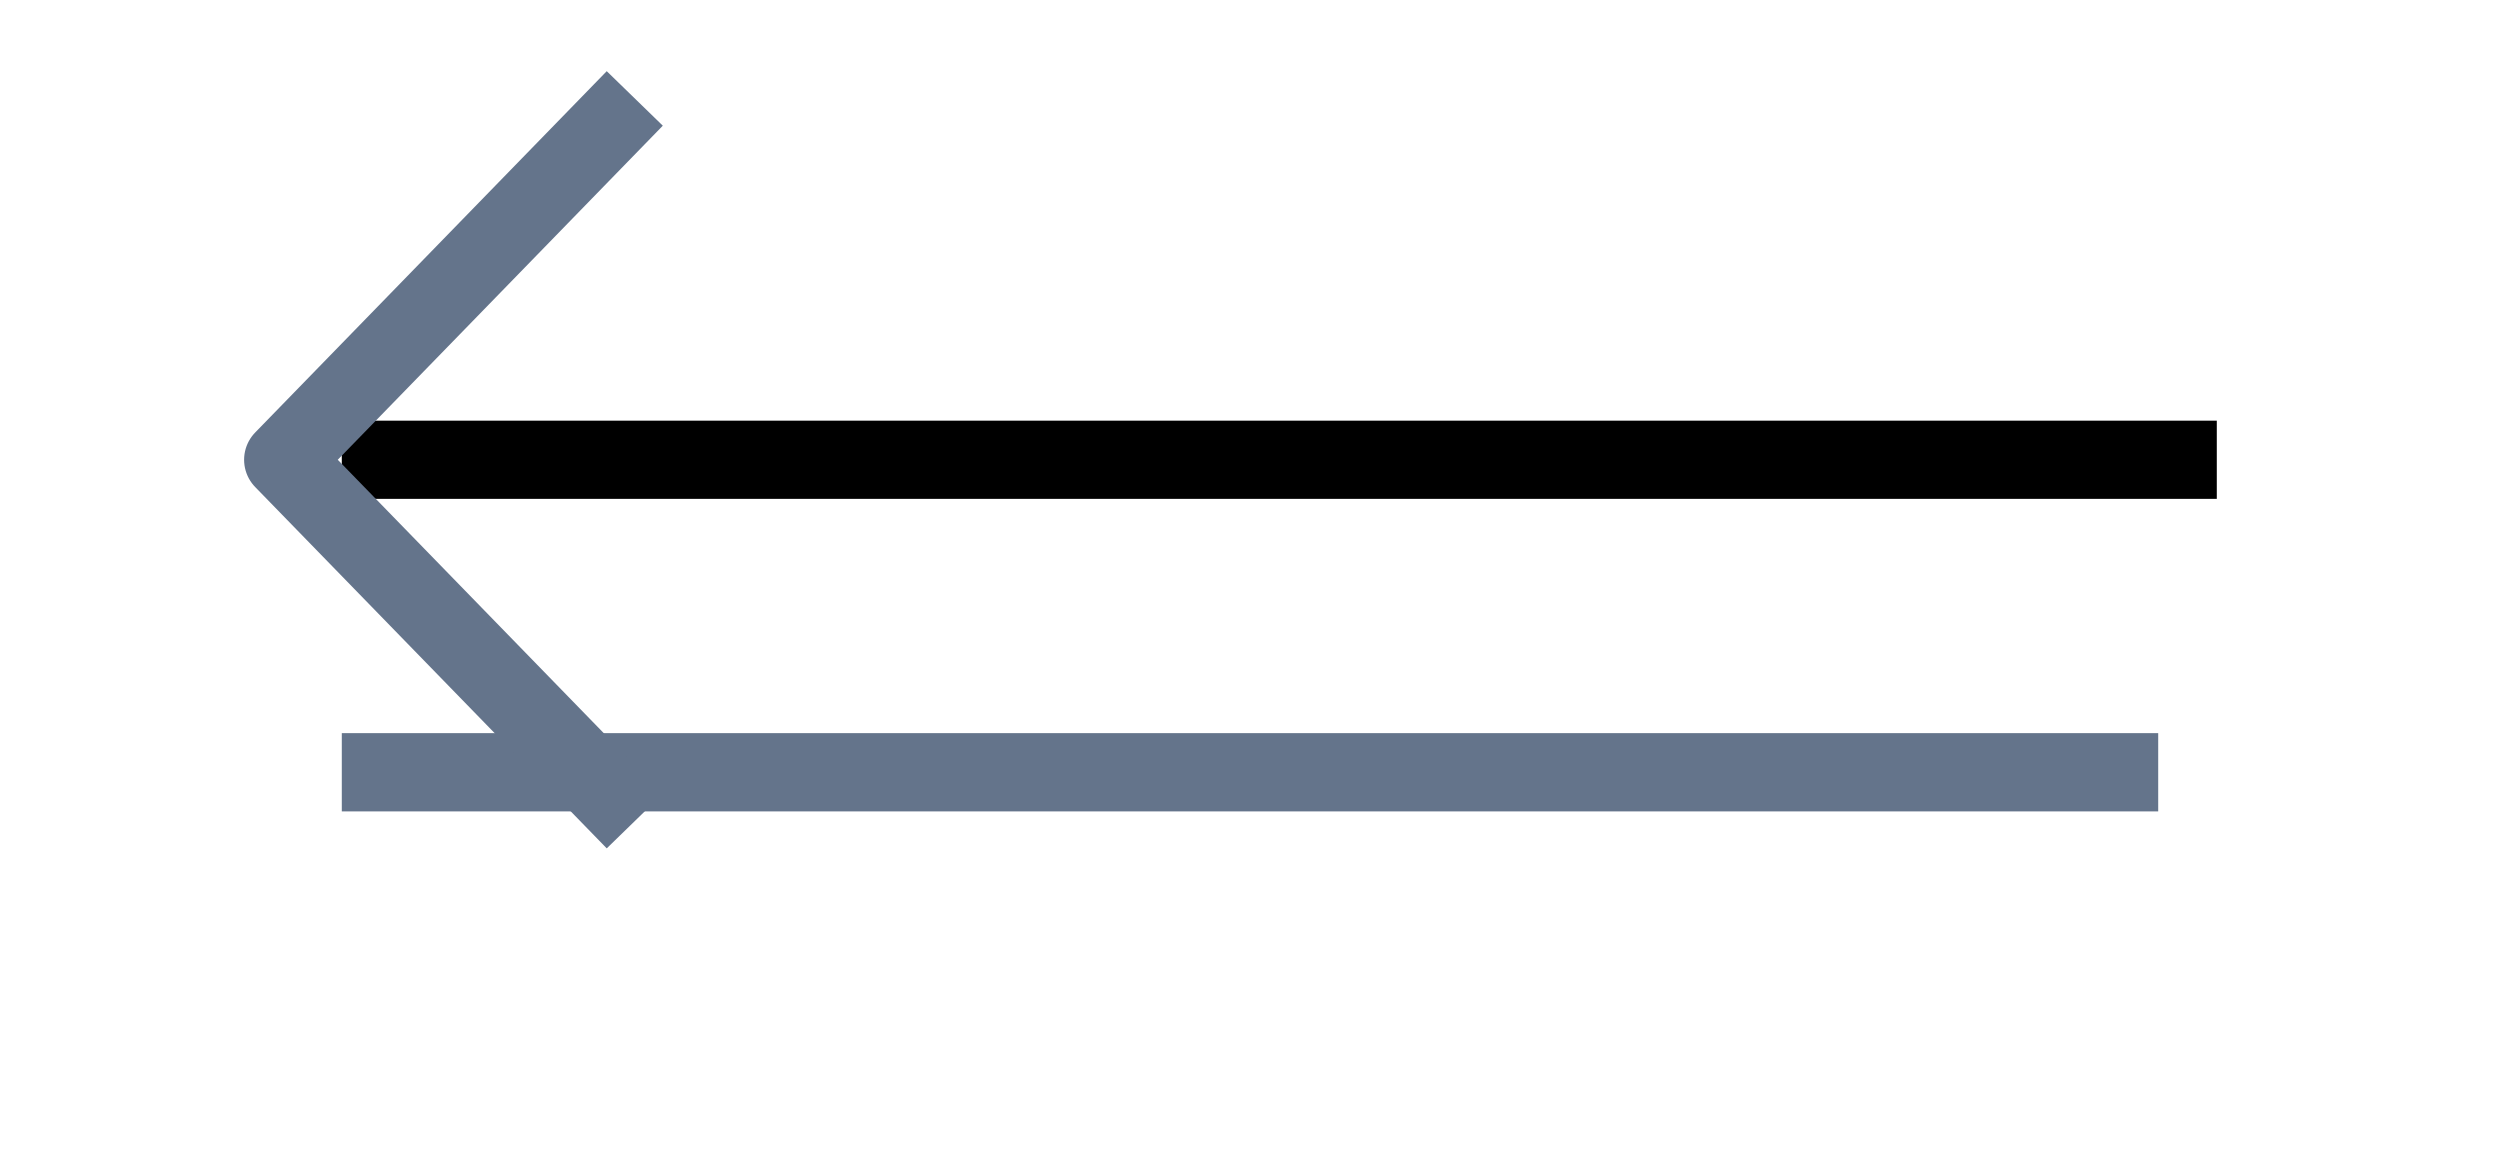 <svg width="32" height="15" viewBox="0 0 32 15" fill="none" xmlns="http://www.w3.org/2000/svg">
<path d="M4.375 5.885L28.375 5.885" stroke="black" stroke-width="1.001" stroke-linejoin="round"/>
<g filter="url(#filter0_d_422_2620)">
<path d="M4.375 5.885L27.625 5.885" stroke="#64748B" stroke-width="1.001" stroke-linejoin="round"/>
</g>
<path d="M8.125 1.26C6.368 3.067 5.382 4.079 3.625 5.885L8.125 10.51" stroke="#64748B" stroke-width="1.001" stroke-linejoin="round"/>
<defs>
<filter id="filter0_d_422_2620" x="0.375" y="5.385" width="31.25" height="9.001" filterUnits="userSpaceOnUse" color-interpolation-filters="sRGB">
<feFlood flood-opacity="0" result="BackgroundImageFix"/>
<feColorMatrix in="SourceAlpha" type="matrix" values="0 0 0 0 0 0 0 0 0 0 0 0 0 0 0 0 0 0 127 0" result="hardAlpha"/>
<feOffset dy="4"/>
<feGaussianBlur stdDeviation="2"/>
<feComposite in2="hardAlpha" operator="out"/>
<feColorMatrix type="matrix" values="0 0 0 0 0 0 0 0 0 0 0 0 0 0 0 0 0 0 0.25 0"/>
<feBlend mode="normal" in2="BackgroundImageFix" result="effect1_dropShadow_422_2620"/>
<feBlend mode="normal" in="SourceGraphic" in2="effect1_dropShadow_422_2620" result="shape"/>
</filter>
</defs>
</svg>
